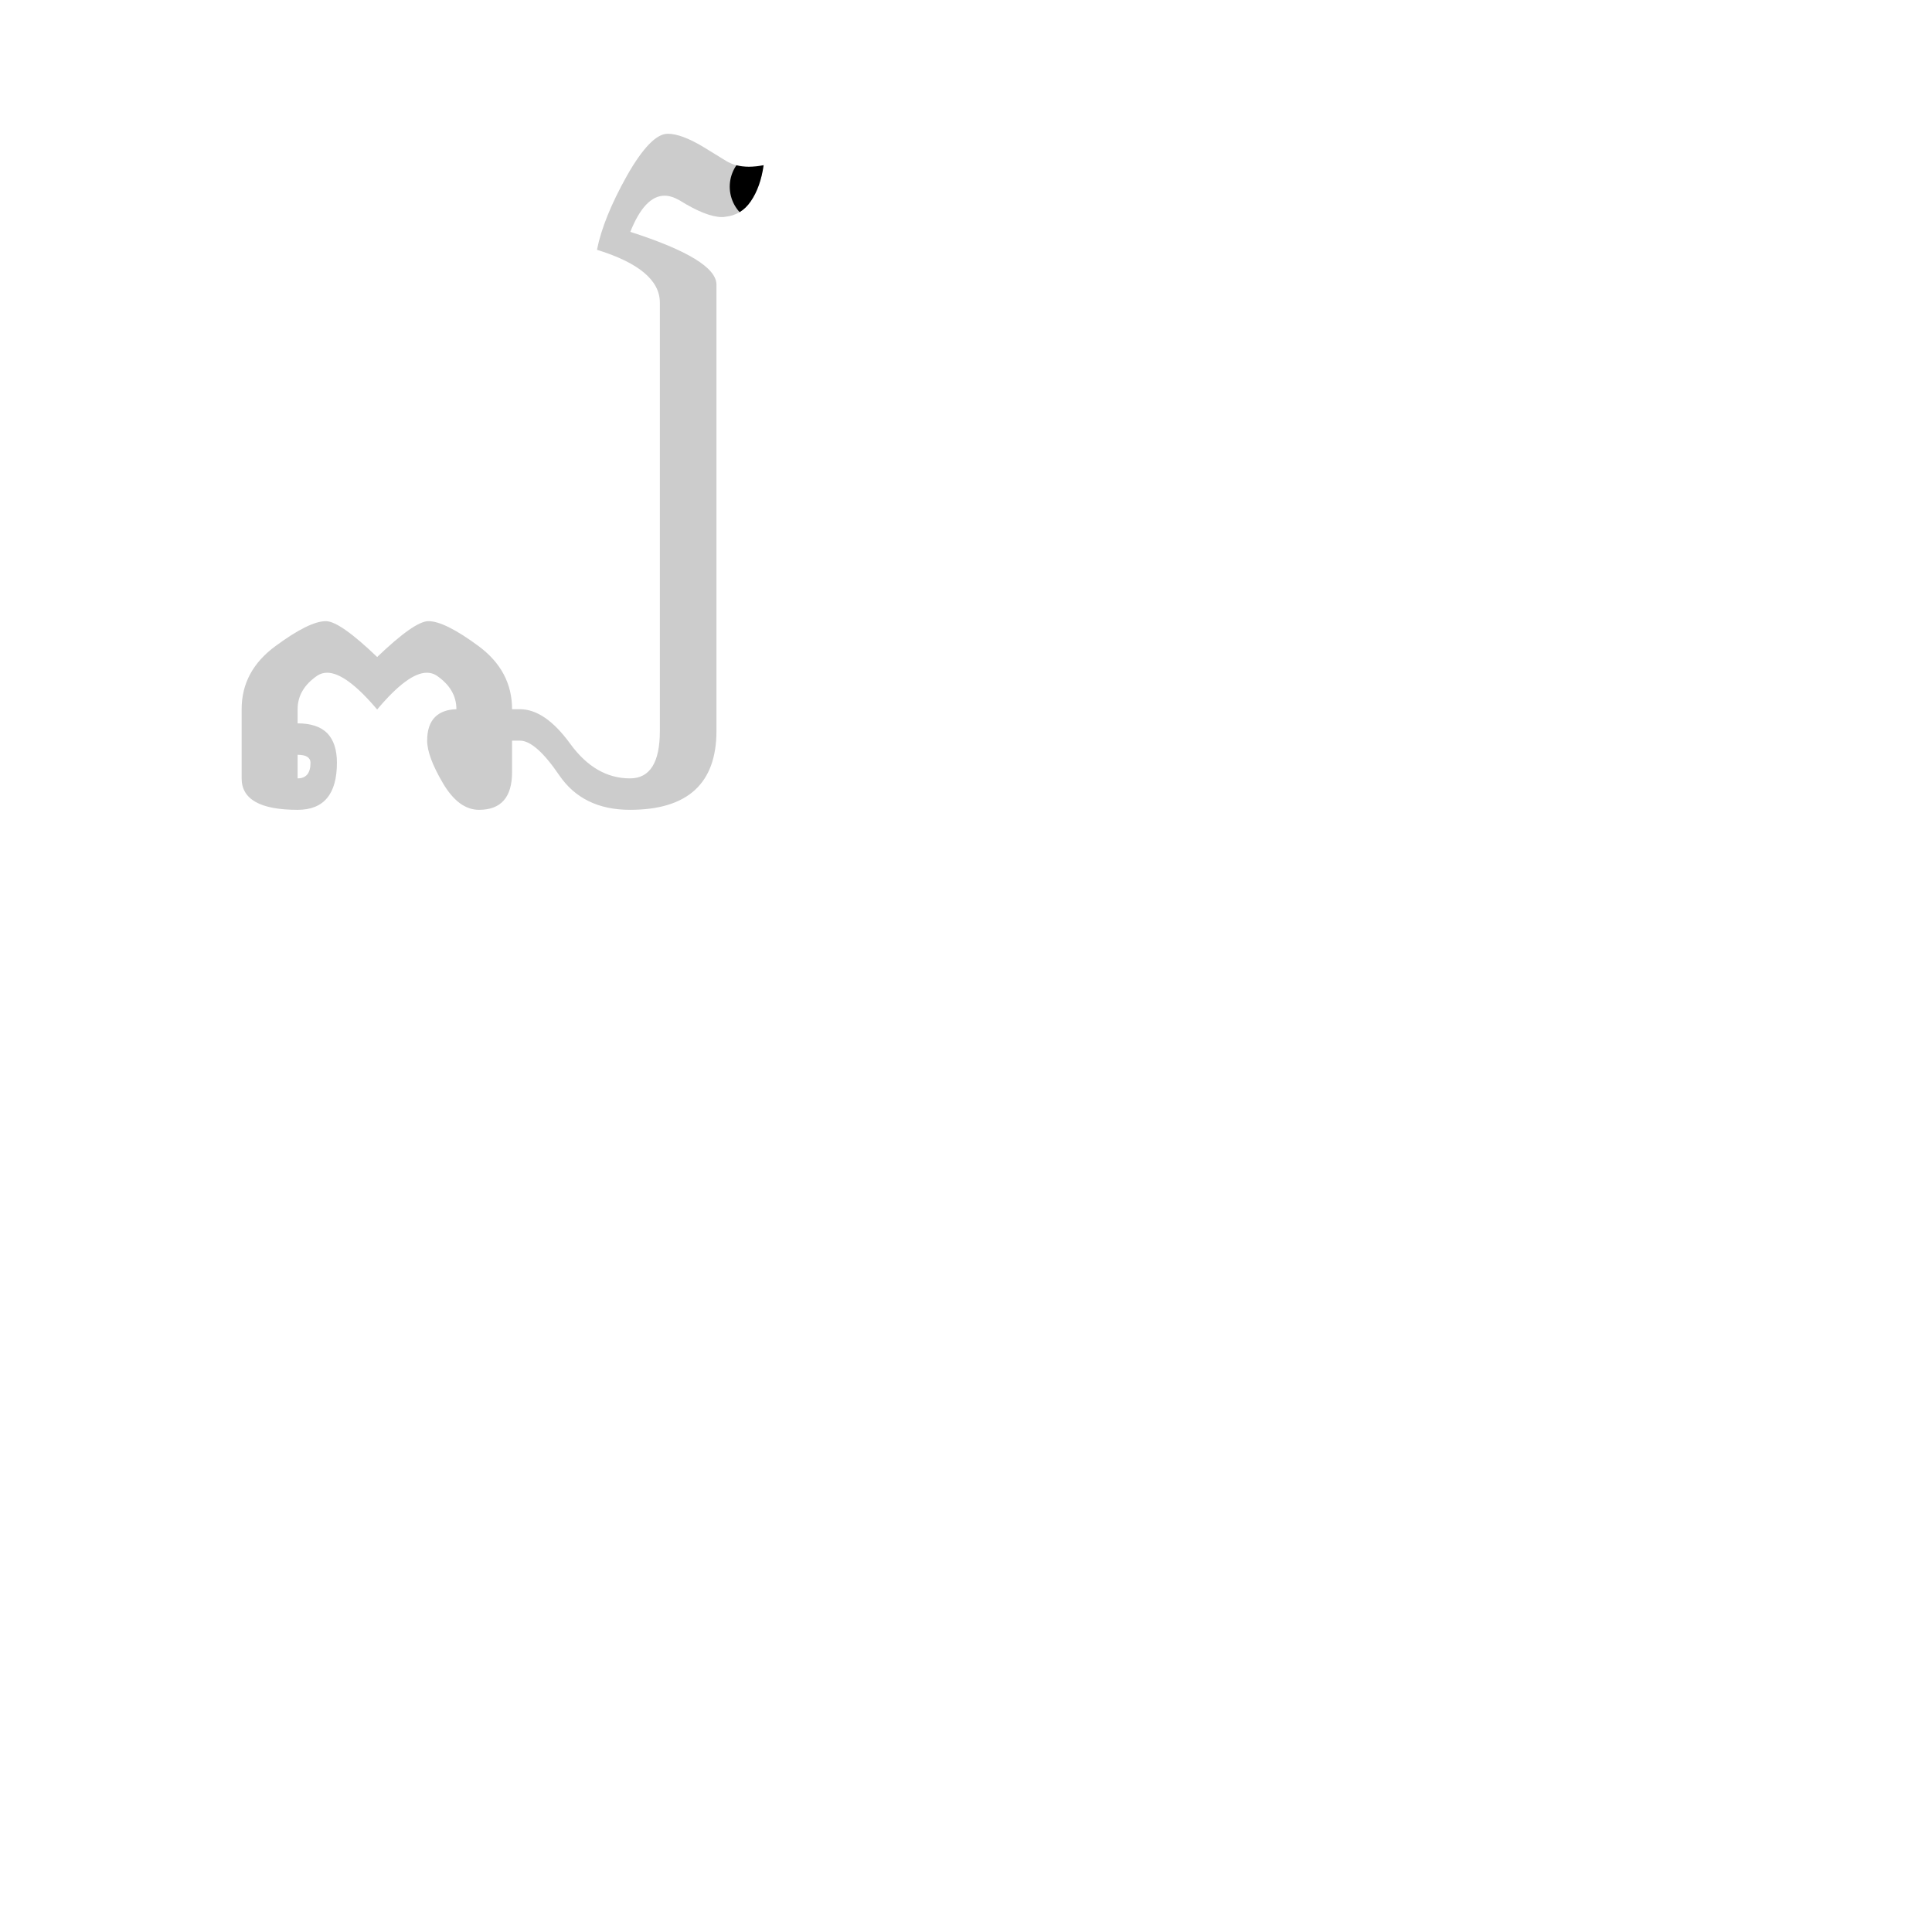 <svg id="z12736" class="acjk" version="1.1" viewBox="0 0 1024 1024" xmlns="http://www.w3.org/2000/svg" xmlns:xlink="http://www.w3.org/1999/xlink">
<style>
<![CDATA[
@keyframes zk {
	to {
		stroke-dashoffset:0;
	}
}
svg.acjk path[clip-path] {
	--t:3s;
	animation:zk 3s linear forwards 0s;
	stroke-dasharray:1000;
	stroke-dashoffset:1000;
	stroke-width:40;
	stroke-linecap:round;
	fill:none;
	stroke:#000;
}
svg.acjk path[id] {fill:#ccc;}
]]>
</style>
<path id="z12736d1" d="m 157.737,400.056 v 12.5 q 6.833,0 6.833,-8.333 0,-2 -1.833,-3.167 -1.667,-1 -5,-1 z m 222,-12.667 q 0,41.833 -45.833,41.833 -25,0 -37.5,-18.333 -12.5,-18.333 -20.833,-18.333 h -4.167 v 16.667 q 0,20 -17.5,20 -10.833,0 -19.167,-14.167 -8.333,-14.167 -8.333,-22.5 0,-8.333 4.167,-12.5 4,-4 11.5,-4.167 h -0.167 q 0,-10.667 -10.5,-17.833 -2.333,-1.5 -5.167,-1.5 -10,0 -26.333,19.5 -16.5,-19.5 -26.5,-19.5 -2.833,0 -5.167,1.5 -10.5,7.167 -10.5,17.833 v 7.5 q 10.5,0 15.667,5.167 5.167,5.333 5.167,15.667 0,25 -20.833,25 -29.667,0 -29.667,-16.667 v -36.667 q 0,-20.333 18,-33.5 17.833,-13.167 26.667,-13.167 7.333,0 27.167,19 19.833,-19 27.167,-19 8.667,0 26.5,13.167 17.833,13.167 17.833,33.5 h 4.167 q 13.333,0 26.667,18.333 13.333,18.333 31.667,18.333 15.833,0 15.833,-25.167 V 160.39 q 0,-17.667 -33.333,-28 3.333,-16.833 15.833,-39.167 12.667,-22.333 21.667,-22.333 7.333,0 19.167,7.167 l 11.667,7.167 q 5.167,3.167 12.167,3.167 3.667,0 7.833,-0.833 -1.667,11.667 -6.833,19.167 -5,7.333 -13.5,8.167 -0.833,0.167 -1.667,0.167 -8.333,0 -22.5,-8.833 -4.333,-2.5 -8,-2.5 -10.5,0 -18.167,19.167 45.667,14.667 45.667,28 z"/>
<defs>
	<clipPath id="z12736c1"><use xlink:href="#z12736d1"/></clipPath>
</defs>
<path style="--d:0s;--length:1000" clip-path="url(#z12736c1)" d="m 157.055,384.785 18.847,6.282 3.141,21.988 -15.706,20.417 -23.558,-3.141 3.141,-65.963 25.129,-23.558 29.84,20.417 28.27,-21.988 31.411,26.699 v 58.11 l -34.552,-15.706 1.571,-26.699 58.11,1.571 25.129,28.27 29.84,9.423 29.84,-12.564 -4.712,-256 -37.693,-29.84 28.27,-40.834 26.699,17.276 h 39.264"/>
</svg>
  